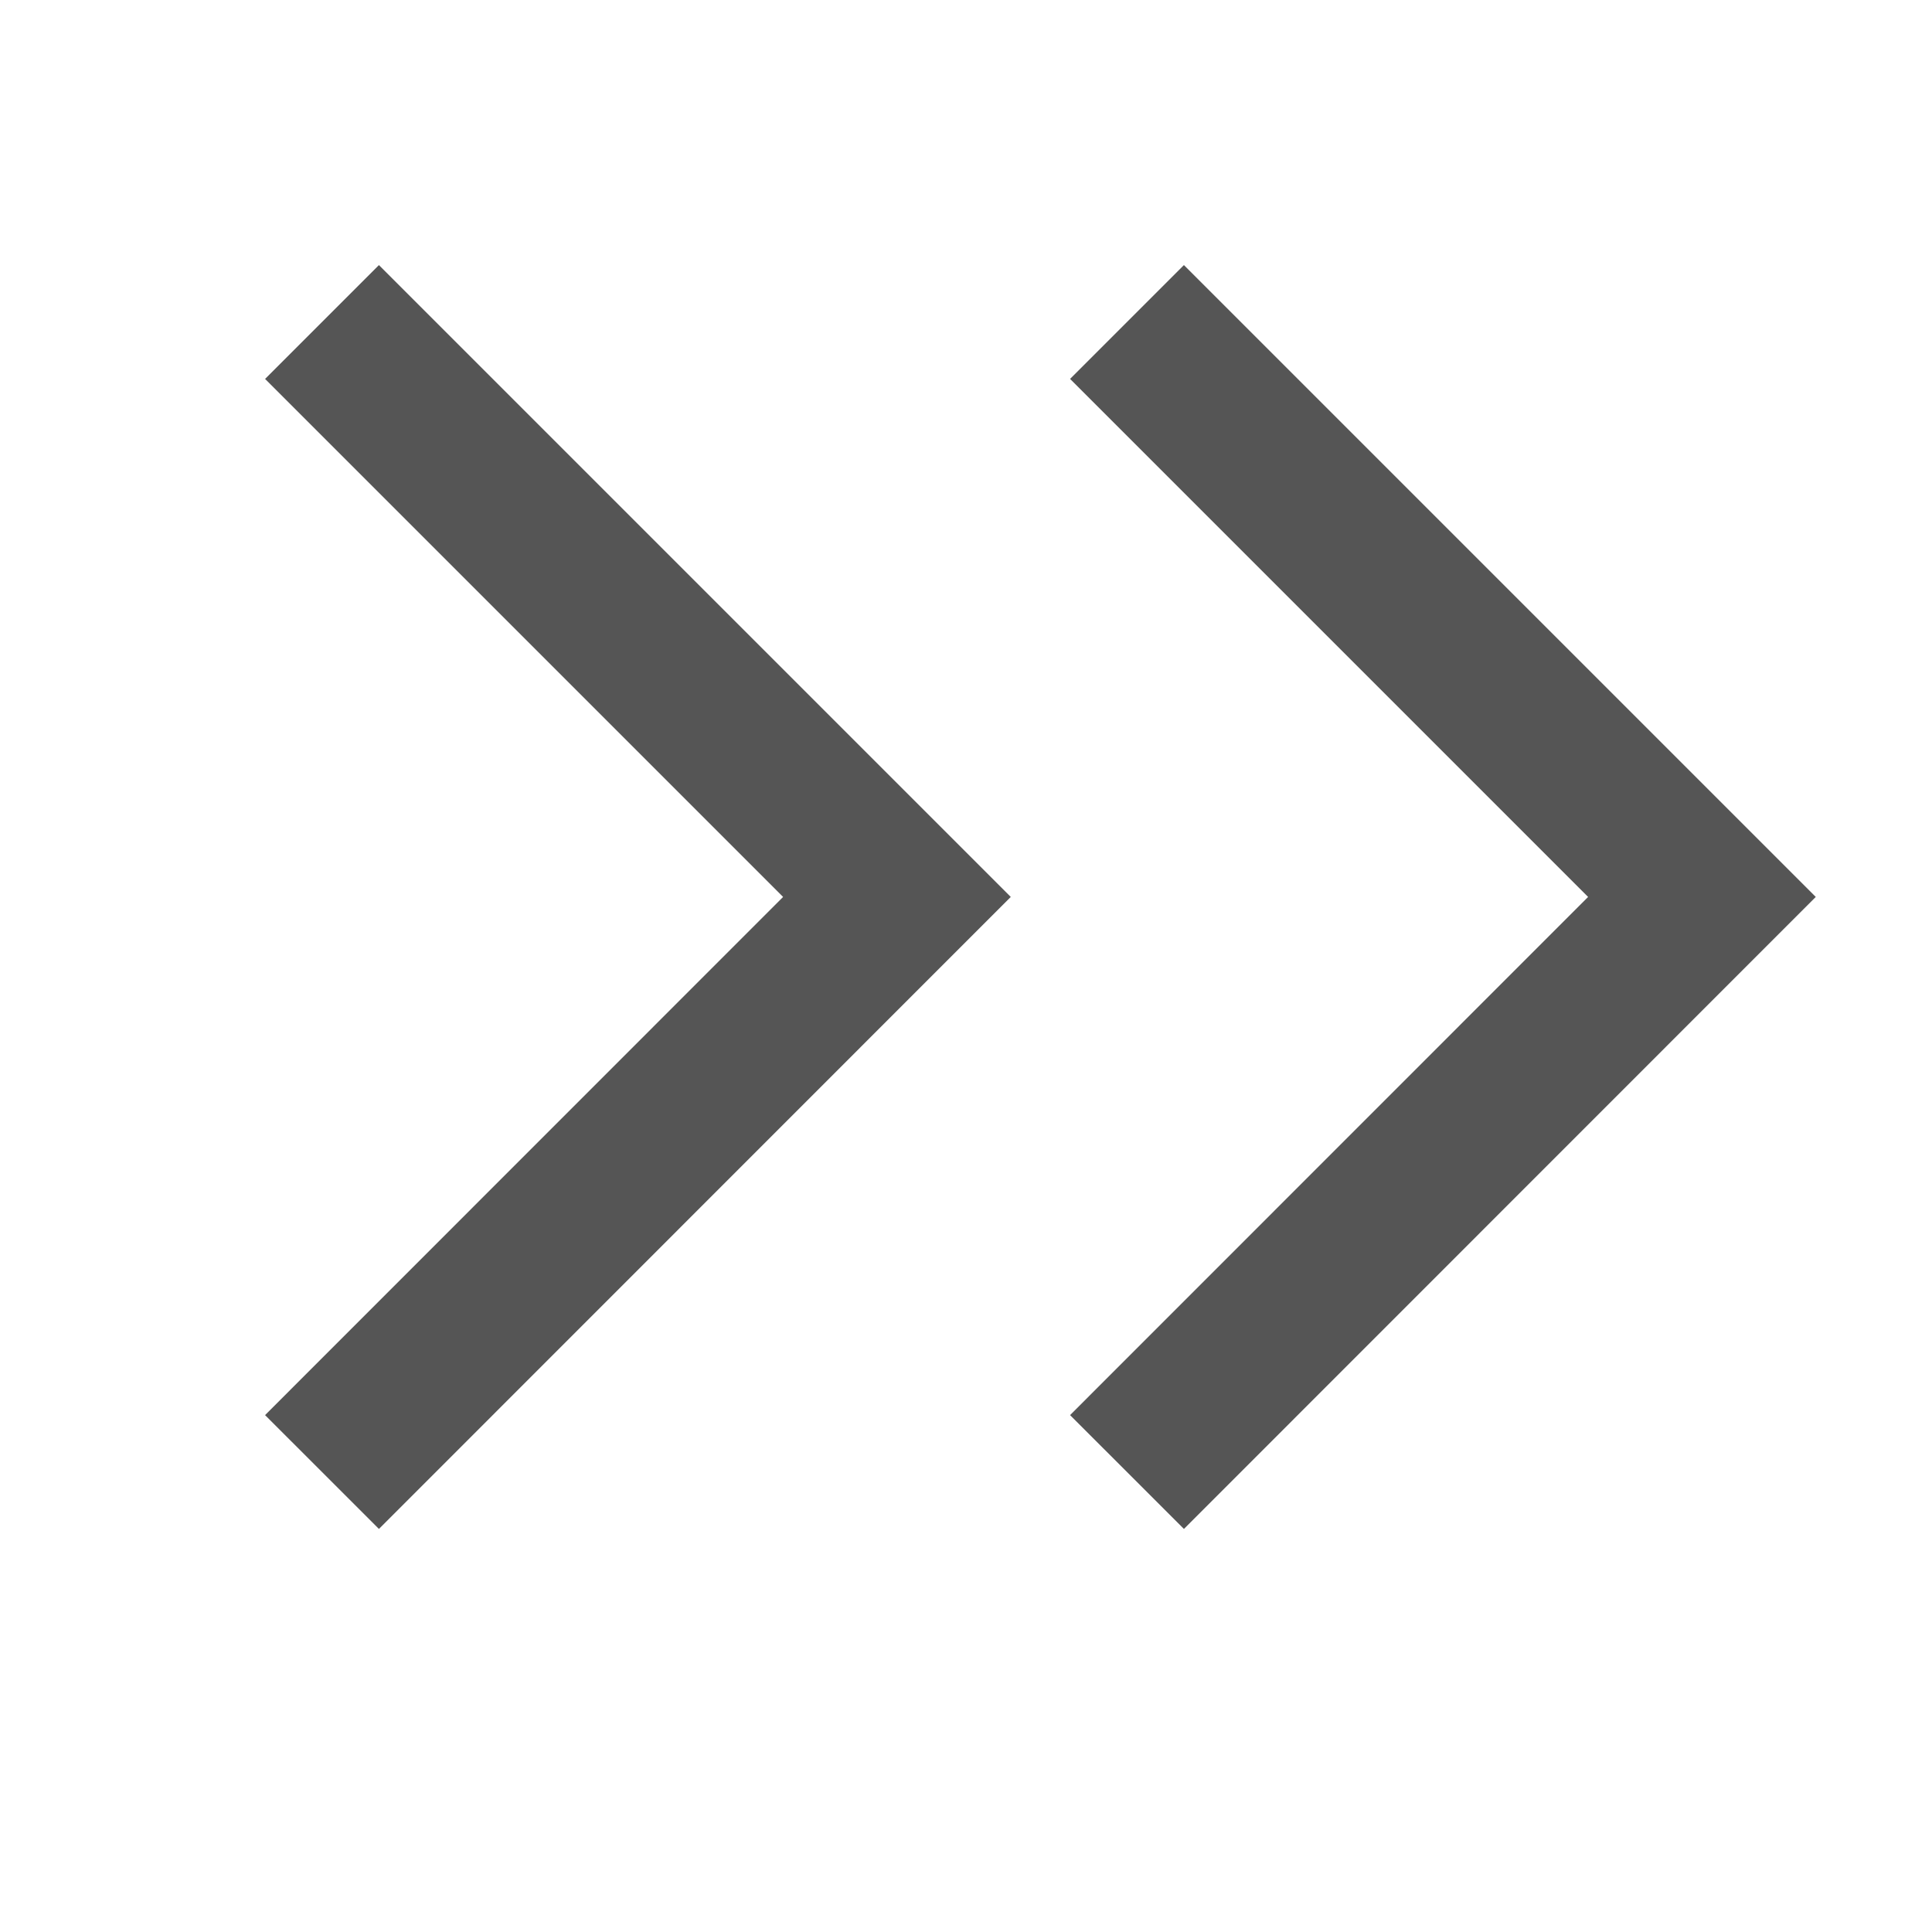 <svg width="12" height="12" viewBox="0 0 12 12" fill="none" xmlns="http://www.w3.org/2000/svg">
<path d="M2 9.143L5.571 5.571L2 2" stroke="#555555"/>
<path d="M7 9.143L10.571 5.571L7 2" stroke="#555555"/>
</svg>
